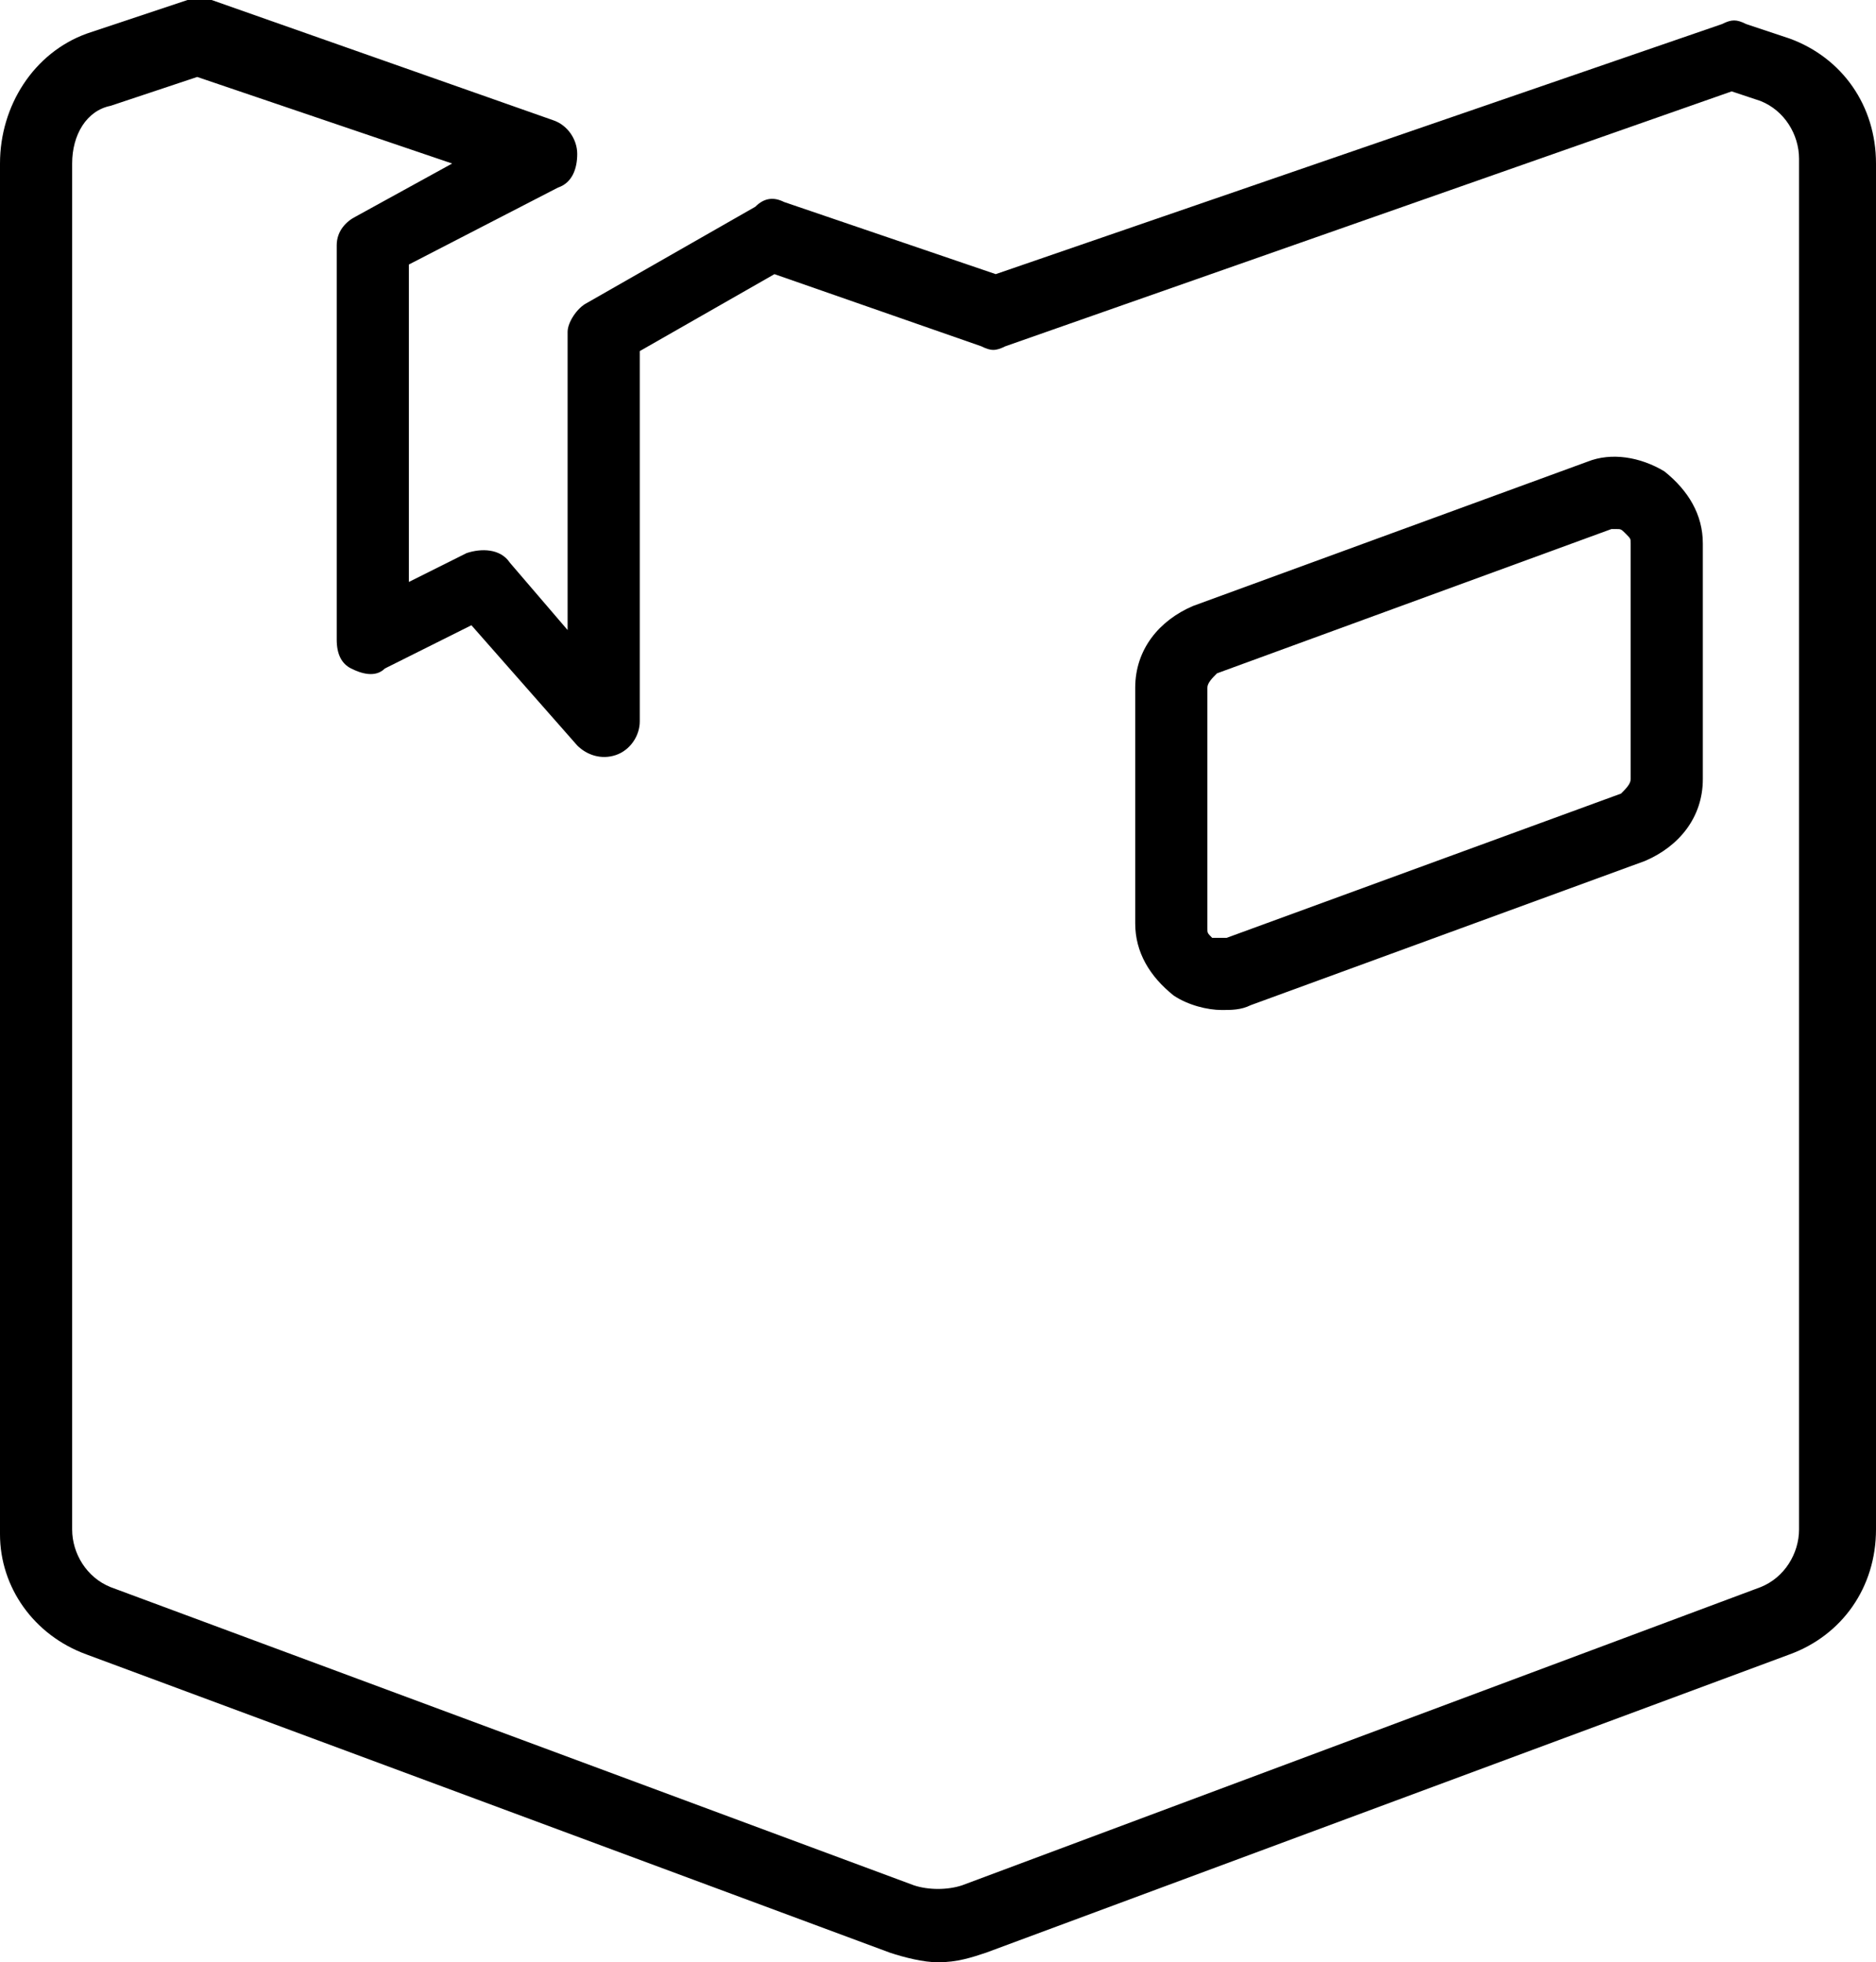<?xml version="1.0" encoding="utf-8"?>
<!-- Generator: Adobe Illustrator 22.1.0, SVG Export Plug-In . SVG Version: 6.00 Build 0)  -->
<svg version="1.1" id="Layer_2" xmlns="http://www.w3.org/2000/svg" xmlns:xlink="http://www.w3.org/1999/xlink" x="0px" y="0px"
	 viewBox="0 0 39 40.8" style="enable-background:new 0 0 39 40.8;" xml:space="preserve">
<g>
	<path d="M0,3.4v28.5C0,33,0.7,34,1.8,34.4l16.7,6.2c0.3,0.1,0.7,0.2,1,0.2c0.4,0,0.7-0.1,1-0.2l16.7-6.2C38.3,34,39,33,39,31.8V3.4
		c0-1.2-0.7-2.2-1.8-2.6l-0.9-0.3c-0.2-0.1-0.3-0.1-0.5,0L20.7,5.7l-4.4-1.5c-0.2-0.1-0.4-0.1-0.6,0.1l-3.5,2
		c-0.2,0.1-0.4,0.4-0.4,0.6v6.2l-1.2-1.4c-0.2-0.3-0.6-0.3-0.9-0.2l-1.2,0.6V5.5l3.1-1.6c0.3-0.1,0.4-0.4,0.4-0.7
		c0-0.3-0.2-0.6-0.5-0.7L4.4,0C4.3,0,4.1,0,3.9,0L1.8,0.7C0.7,1.1,0,2.2,0,3.4z M2.3,2.2l1.8-0.6l5.3,1.8l-2,1.1
		C7.2,4.6,7,4.8,7,5.1v8.2c0,0.3,0.1,0.5,0.3,0.6c0.2,0.1,0.5,0.2,0.7,0l1.8-0.9l2.2,2.5c0.2,0.2,0.5,0.3,0.8,0.2
		c0.3-0.1,0.5-0.4,0.5-0.7V7.3l2.8-1.6l4.3,1.5c0.2,0.1,0.3,0.1,0.5,0l15.1-5.3l0.6,0.2c0.5,0.2,0.8,0.7,0.8,1.2v28.5
		c0,0.5-0.3,1-0.8,1.2L20,39.2c-0.3,0.1-0.7,0.1-1,0L2.3,33c-0.5-0.2-0.8-0.7-0.8-1.2V3.4C1.5,2.8,1.8,2.3,2.3,2.2z"/>
	<path d="M24.4,20.7c0.3,0.2,0.7,0.3,1,0.3c0.2,0,0.4,0,0.6-0.1l8.2-3c0.7-0.3,1.2-0.9,1.2-1.7v-4.9c0-0.6-0.3-1.1-0.8-1.5
		c-0.5-0.3-1.1-0.4-1.6-0.2l-8.2,3c-0.7,0.3-1.2,0.9-1.2,1.7v4.9C23.6,19.8,23.9,20.3,24.4,20.7z M25.1,14.3c0-0.1,0.1-0.2,0.2-0.3
		l8.2-3c0,0,0.1,0,0.1,0c0.1,0,0.1,0,0.2,0.1c0.1,0.1,0.1,0.1,0.1,0.2v4.9c0,0.1-0.1,0.2-0.2,0.3l-8.2,3c-0.1,0-0.2,0-0.3,0
		c-0.1-0.1-0.1-0.1-0.1-0.2V14.3z"/>
</g>
</svg>
